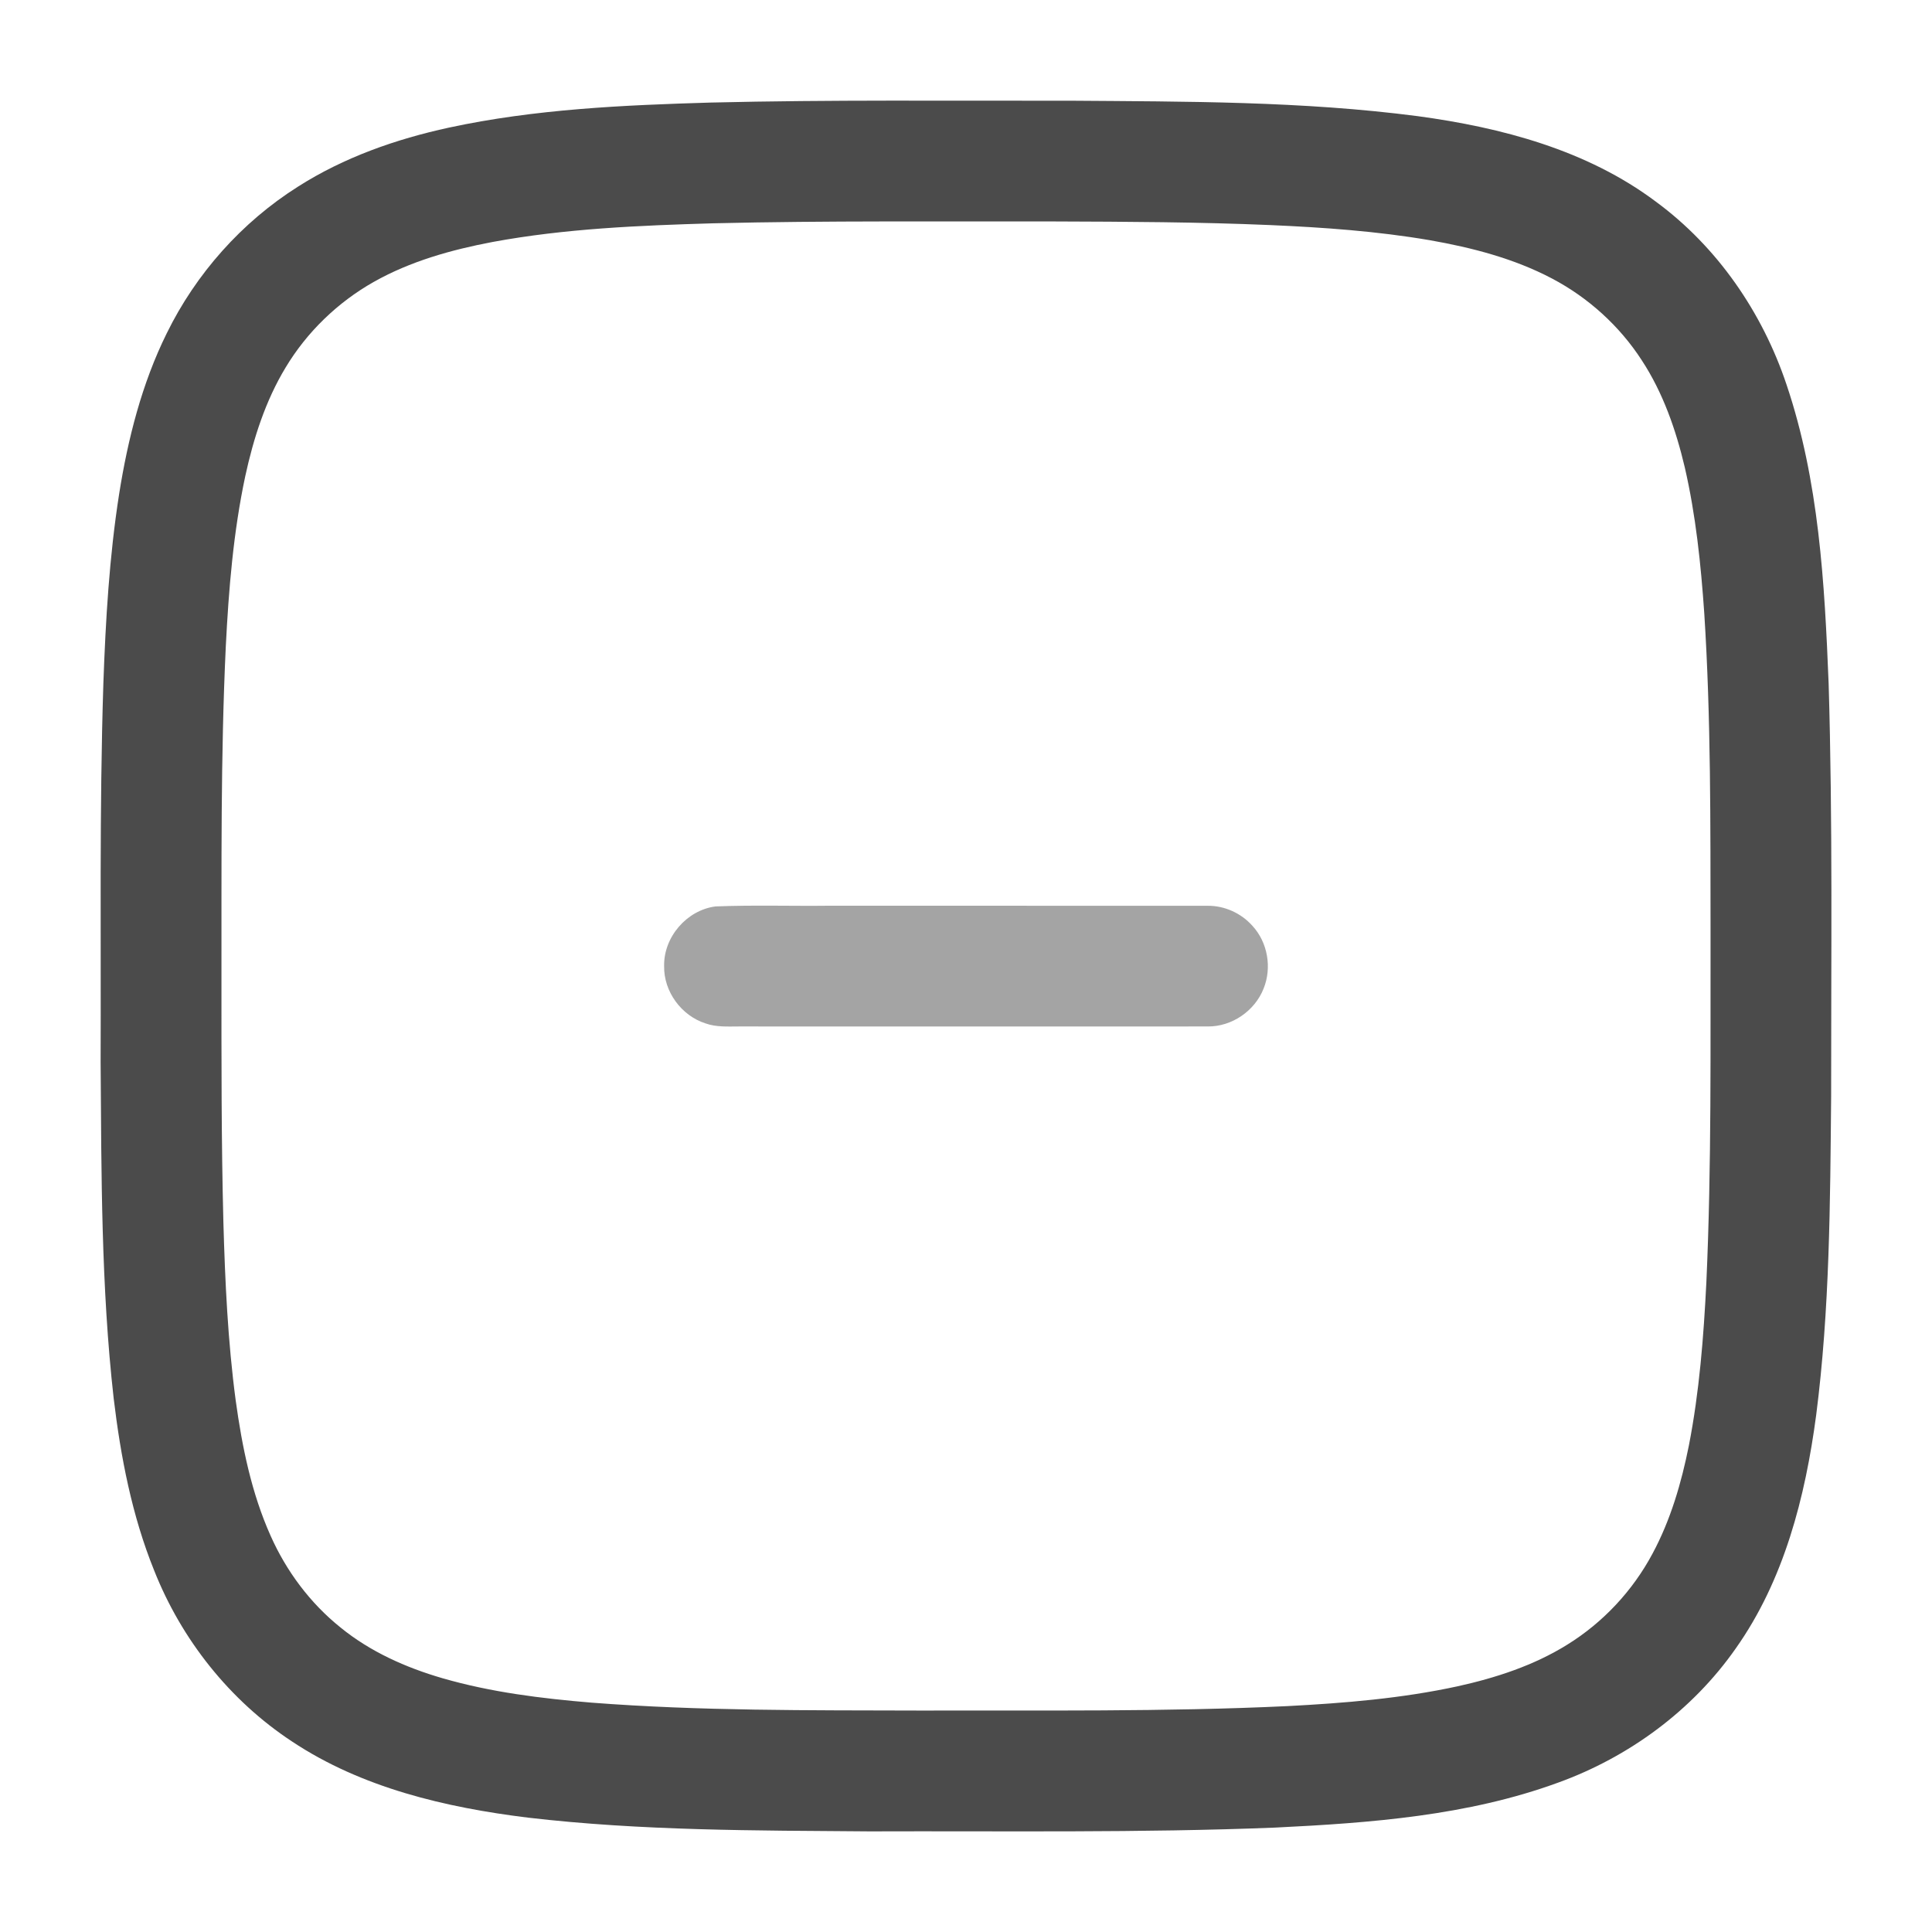 <svg width="24" height="24" viewBox="0 0 24 24" fill="none" xmlns="http://www.w3.org/2000/svg">
<path d="M8.83 1.274C10.316 1.238 11.803 1.254 13.289 1.251C14.732 1.262 16.18 1.256 17.612 1.443C18.654 1.584 19.714 1.864 20.567 2.503C21.333 3.065 21.893 3.881 22.193 4.778C22.596 5.972 22.666 7.243 22.716 8.492C22.767 10.201 22.746 11.912 22.747 13.622C22.735 14.942 22.73 16.268 22.561 17.58C22.426 18.597 22.162 19.631 21.561 20.479C21.023 21.248 20.234 21.827 19.354 22.145C18.231 22.556 17.025 22.645 15.841 22.703C14.162 22.77 12.481 22.744 10.8 22.75C9.385 22.739 7.964 22.744 6.556 22.579C5.535 22.453 4.495 22.21 3.627 21.633C2.854 21.124 2.255 20.368 1.915 19.509C1.639 18.827 1.499 18.098 1.412 17.37C1.256 15.986 1.26 14.591 1.25 13.2C1.256 11.63 1.234 10.06 1.284 8.491C1.312 7.703 1.358 6.915 1.48 6.136C1.589 5.45 1.762 4.766 2.071 4.141C2.434 3.4 3.003 2.76 3.701 2.319C4.272 1.955 4.919 1.728 5.578 1.585C6.646 1.355 7.741 1.306 8.83 1.274ZM8.859 2.774C7.942 2.801 7.021 2.839 6.118 3.006C5.607 3.103 5.098 3.245 4.643 3.502C4.195 3.755 3.812 4.125 3.547 4.567C3.298 4.979 3.149 5.445 3.047 5.914C2.899 6.609 2.841 7.319 2.805 8.028C2.74 9.401 2.753 10.776 2.751 12.15C2.751 13.161 2.749 14.172 2.775 15.183C2.796 15.922 2.83 16.663 2.928 17.397C3.007 17.971 3.124 18.547 3.362 19.079C3.558 19.519 3.854 19.916 4.231 20.218C4.599 20.518 5.041 20.715 5.495 20.847C6.099 21.022 6.725 21.099 7.35 21.151C8.697 21.255 10.049 21.245 11.398 21.249C12.929 21.245 14.461 21.266 15.992 21.194C16.7 21.157 17.411 21.099 18.106 20.948C18.582 20.843 19.055 20.689 19.47 20.43C19.914 20.155 20.282 19.761 20.528 19.3C20.753 18.882 20.887 18.421 20.98 17.956C21.11 17.289 21.163 16.609 21.197 15.931C21.263 14.472 21.246 13.011 21.249 11.551C21.247 10.239 21.255 8.927 21.171 7.618C21.129 7.01 21.066 6.401 20.929 5.806C20.819 5.34 20.659 4.879 20.395 4.476C20.119 4.049 19.73 3.697 19.28 3.46C18.808 3.211 18.285 3.076 17.762 2.984C17.108 2.872 16.444 2.825 15.781 2.796C14.891 2.758 13.999 2.754 13.108 2.751C11.692 2.754 10.275 2.74 8.859 2.774Z" fill="#4B4B4B"/>
<path opacity="0.5" d="M8.888 11.26C9.364 11.241 9.843 11.257 10.319 11.251C11.88 11.252 13.441 11.251 15.002 11.252C15.212 11.25 15.419 11.344 15.558 11.501C15.748 11.706 15.802 12.021 15.697 12.28C15.588 12.558 15.302 12.755 15.002 12.751C13.062 12.752 11.121 12.751 9.18 12.751C9.041 12.751 8.898 12.761 8.764 12.713C8.464 12.617 8.244 12.317 8.25 12.001C8.243 11.641 8.531 11.306 8.888 11.26Z" fill="#4B4B4B"/>
</svg>
